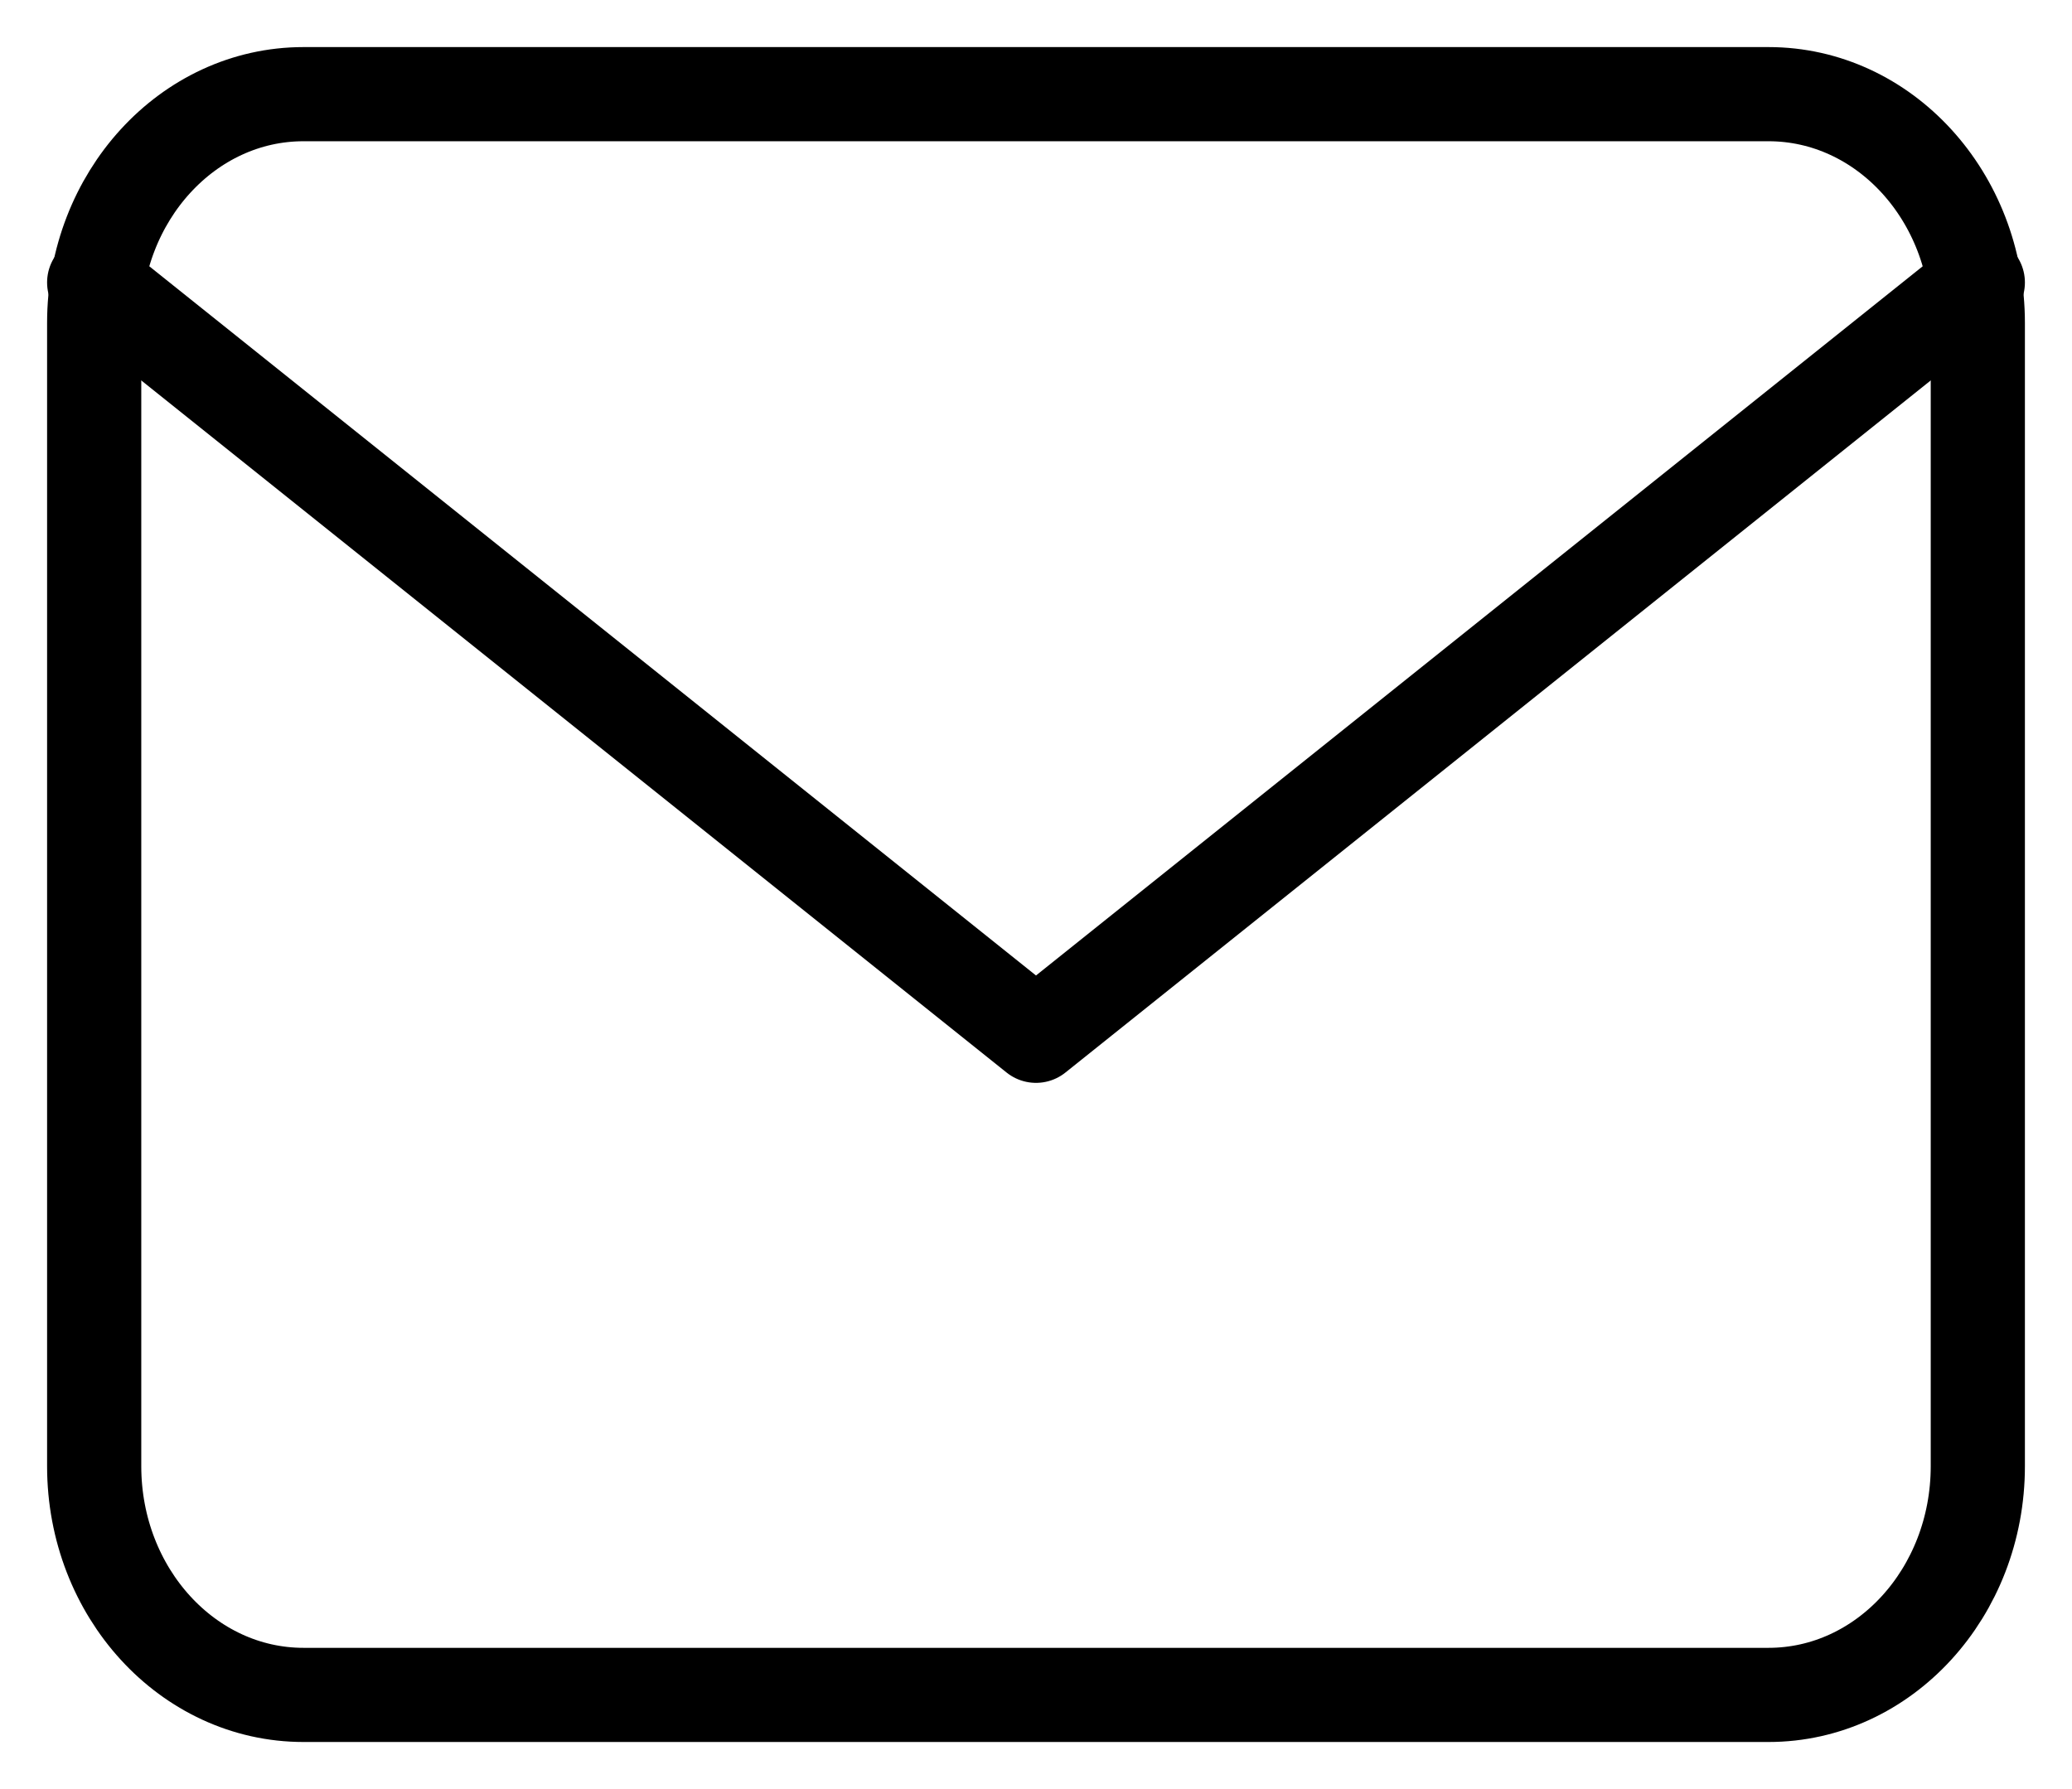 <svg width="22" height="19" viewBox="0 0 22 19" fill="none" xmlns="http://www.w3.org/2000/svg">
<g clip-path="url(#clip0_149_745)">
<path d="M18.778 1H3.222C1.995 1 1 2.087 1 3.429V15.571C1 16.913 1.995 18 3.222 18H18.778C20.005 18 21 16.913 21 15.571V3.429C21 2.087 20.005 1 18.778 1Z" stroke="black" stroke-linecap="round" stroke-linejoin="round"/>
<path d="M1 3L11 11L21 3" stroke="black" stroke-linecap="round" stroke-linejoin="round"/>
</g>
<defs>
<clipPath id="clip0_149_745">
<rect width="22" height="19" fill="white"/>
</clipPath>
</defs>
</svg>
